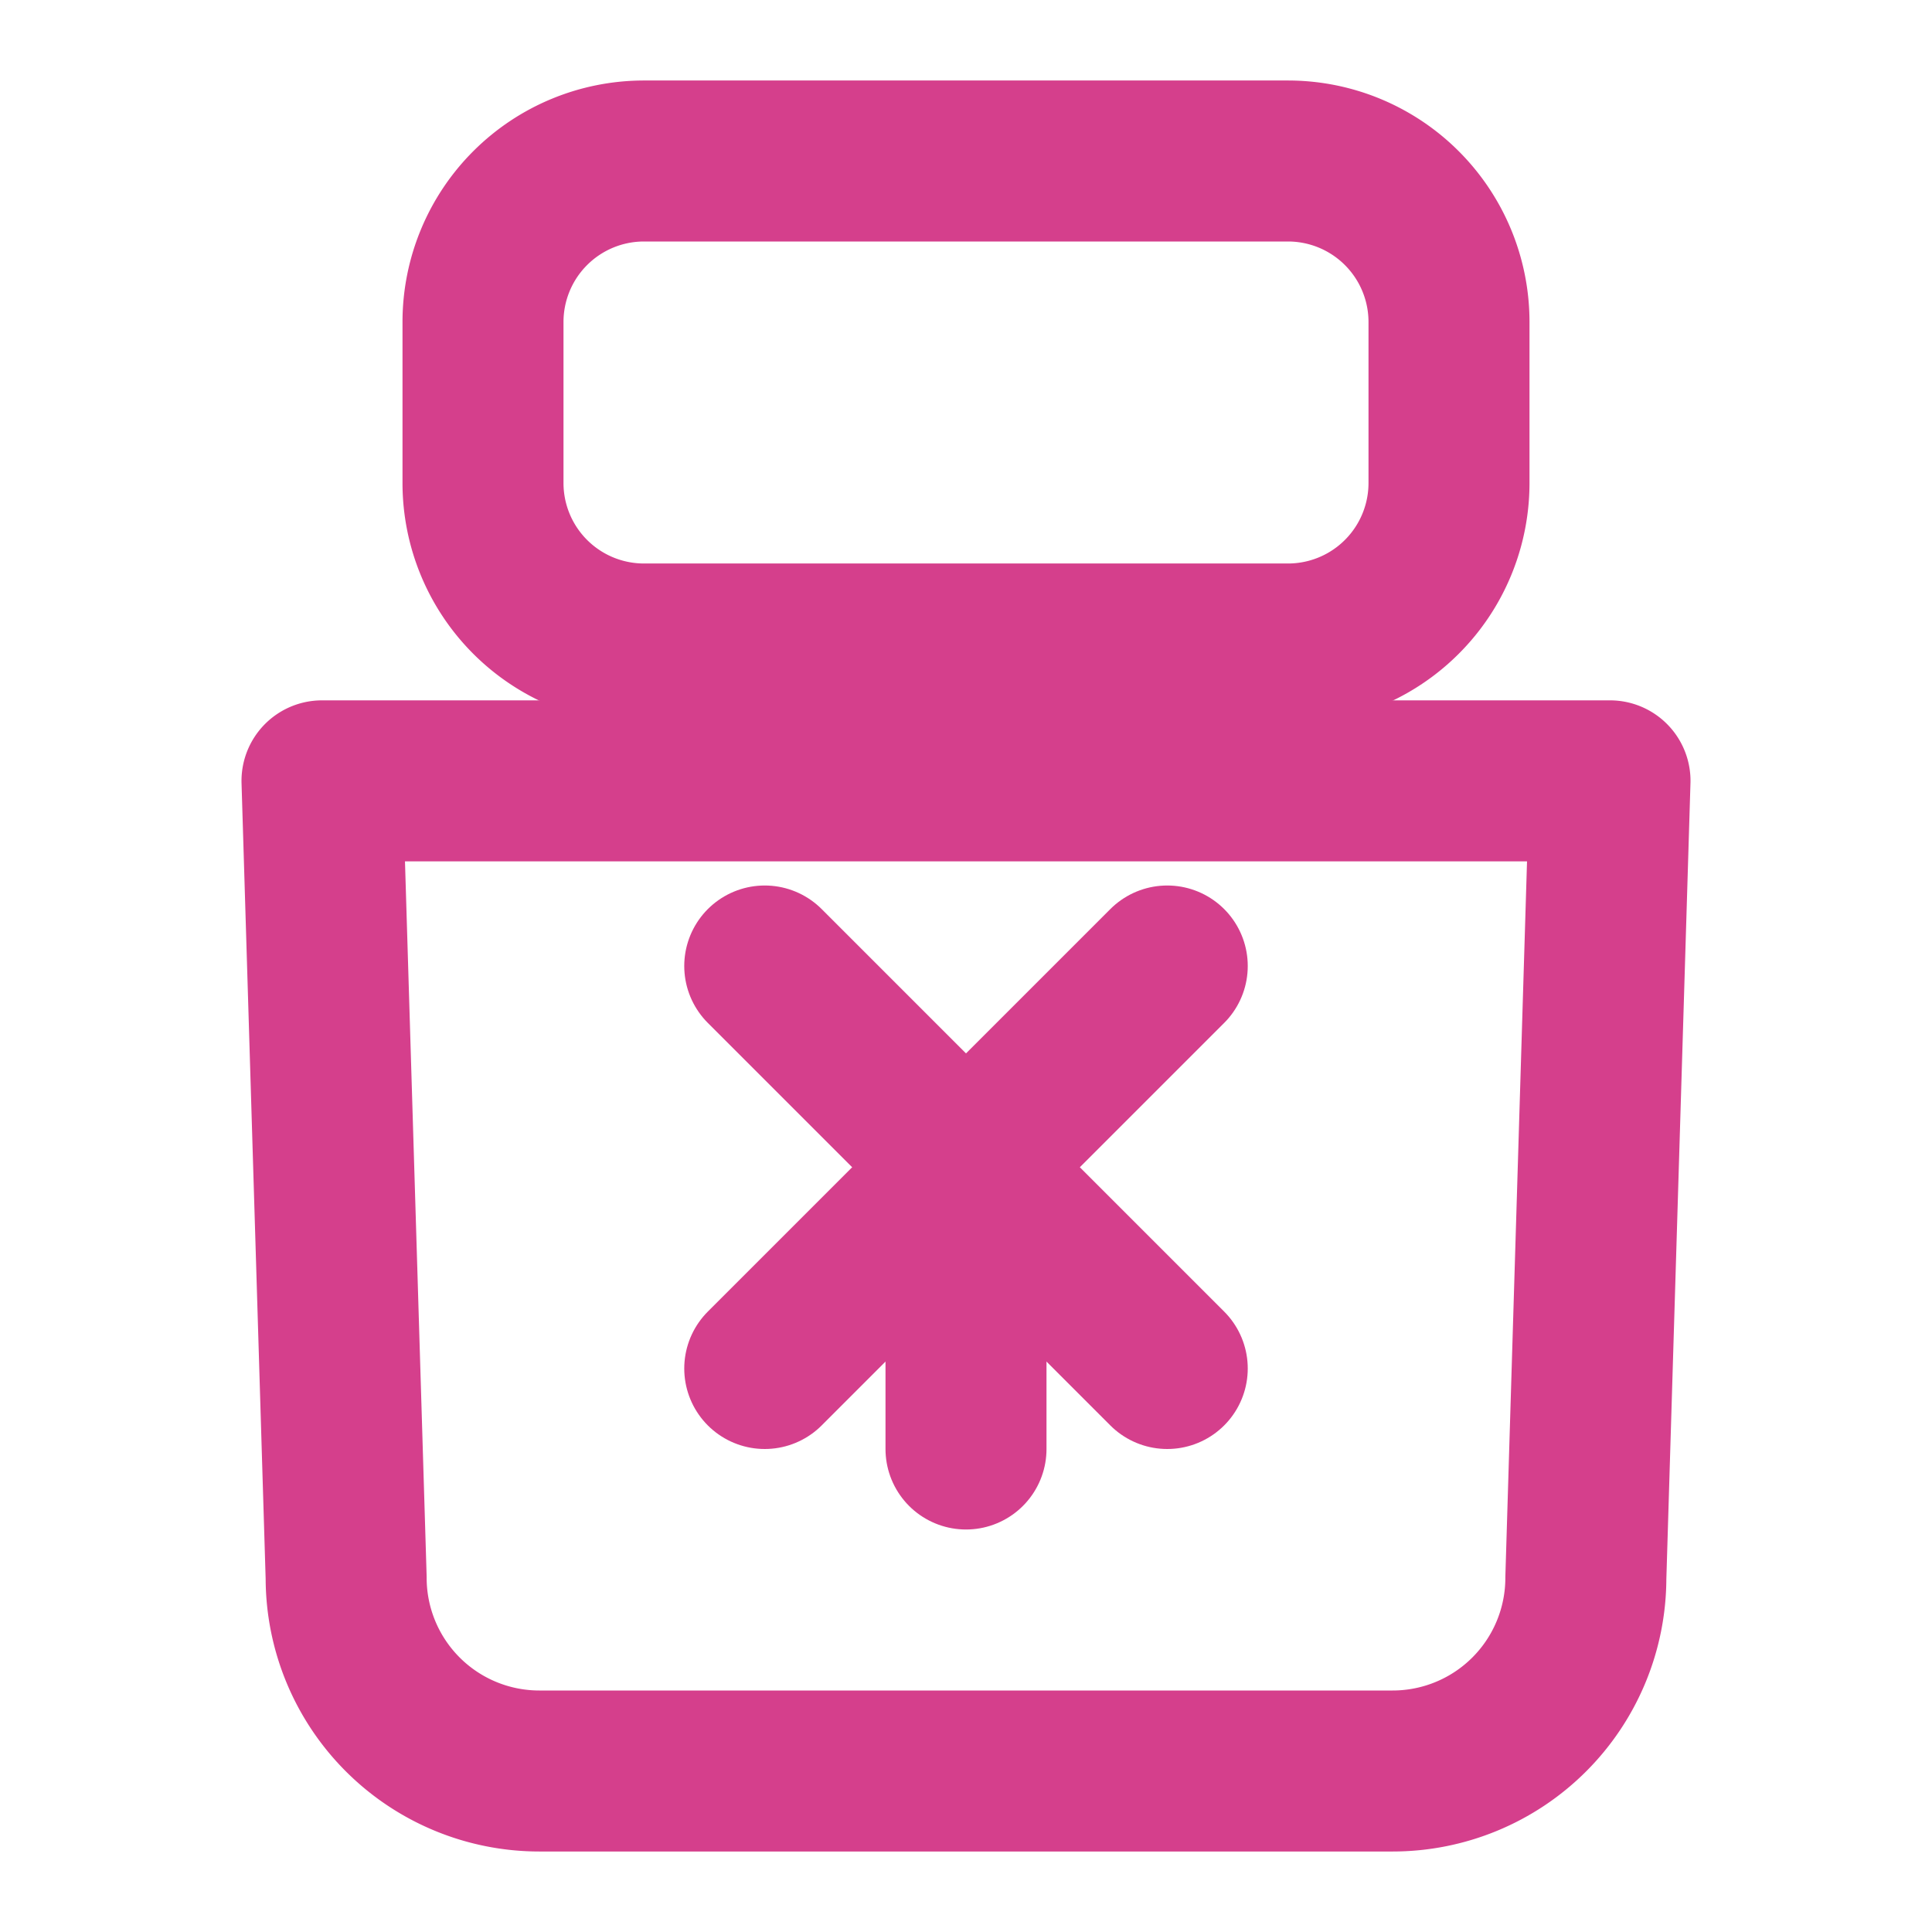 <svg xmlns="http://www.w3.org/2000/svg" viewBox="0 0 24 24" fill="none" stroke="#d53f8c" stroke-width="2" stroke-linecap="round" stroke-linejoin="round">
  <path d="M8 2h8a2 2 0 0 1 2 2v2a2 2 0 0 1-2 2h-8a2 2 0 0 1-2-2V4a2 2 0 0 1 2-2z"></path>
  <path d="M4 9.7h16l-.3 9.9A2.4 2.4 0 0 1 17.3 22H6.7a2.4 2.4 0 0 1-2.4-2.4L4 9.7z"></path>
  <path d="M12 15v3"></path>
  <path d="M9.5 12l5 5"></path>
  <path d="M14.5 12l-5 5"></path>
</svg>